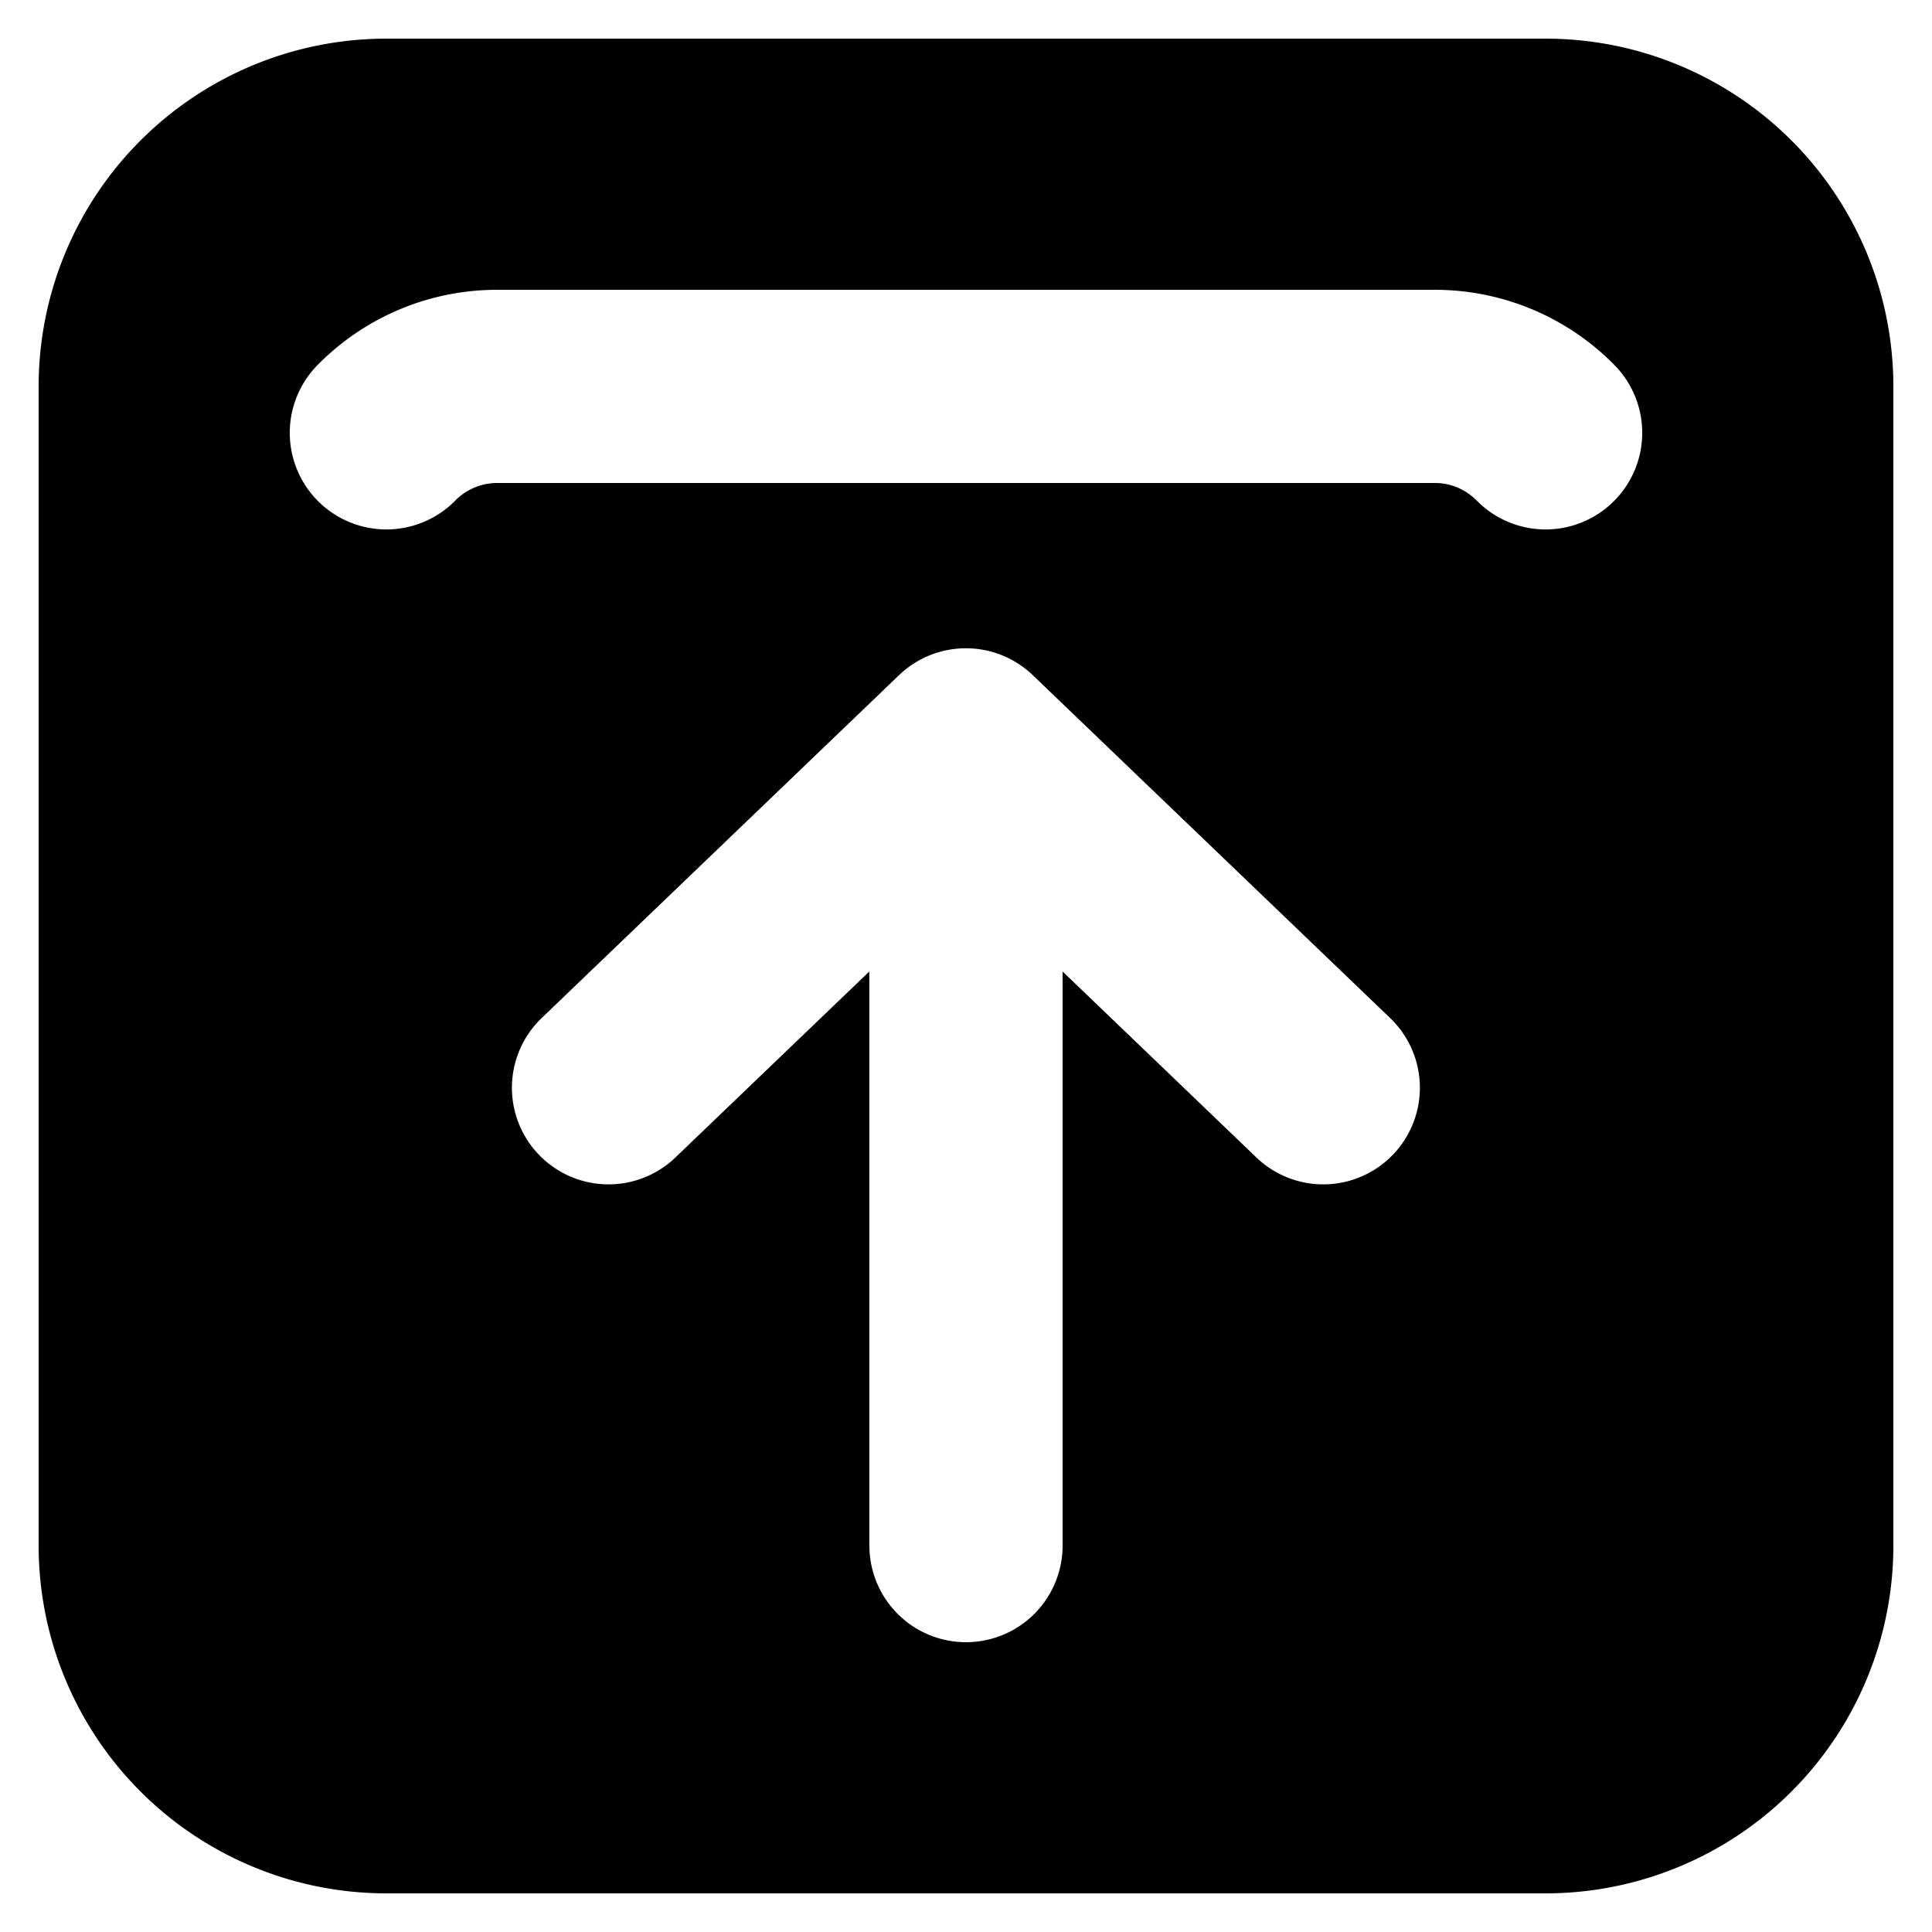 <svg xmlns="http://www.w3.org/2000/svg" fill="none" viewBox="0 0 20 20">
  <path fill="#000" fill-rule="evenodd" d="M4 19.6A3.6 3.6 0 0 1 .4 16V4A3.6 3.6 0 0 1 4 .4h12A3.6 3.6 0 0 1 19.6 4v12a3.6 3.6 0 0 1-3.6 3.6H4ZM9 16a1 1 0 1 0 2 0v-5.943l2.006 1.925a1 1 0 0 0 1.385-1.443l-3.7-3.55a1 1 0 0 0-1.384 0l-3.7 3.55a1 1 0 0 0 1.385 1.443l2.007-1.925V16Zm6.288-10.817a1 1 0 0 0 1.424-1.405A2.608 2.608 0 0 0 14.855 3h-9.71c-.7 0-1.367.281-1.857.778a1 1 0 1 0 1.424 1.405A.608.608 0 0 1 5.144 5h9.712c.16 0 .315.064.432.183Z" clip-rule="evenodd"/>
</svg>
